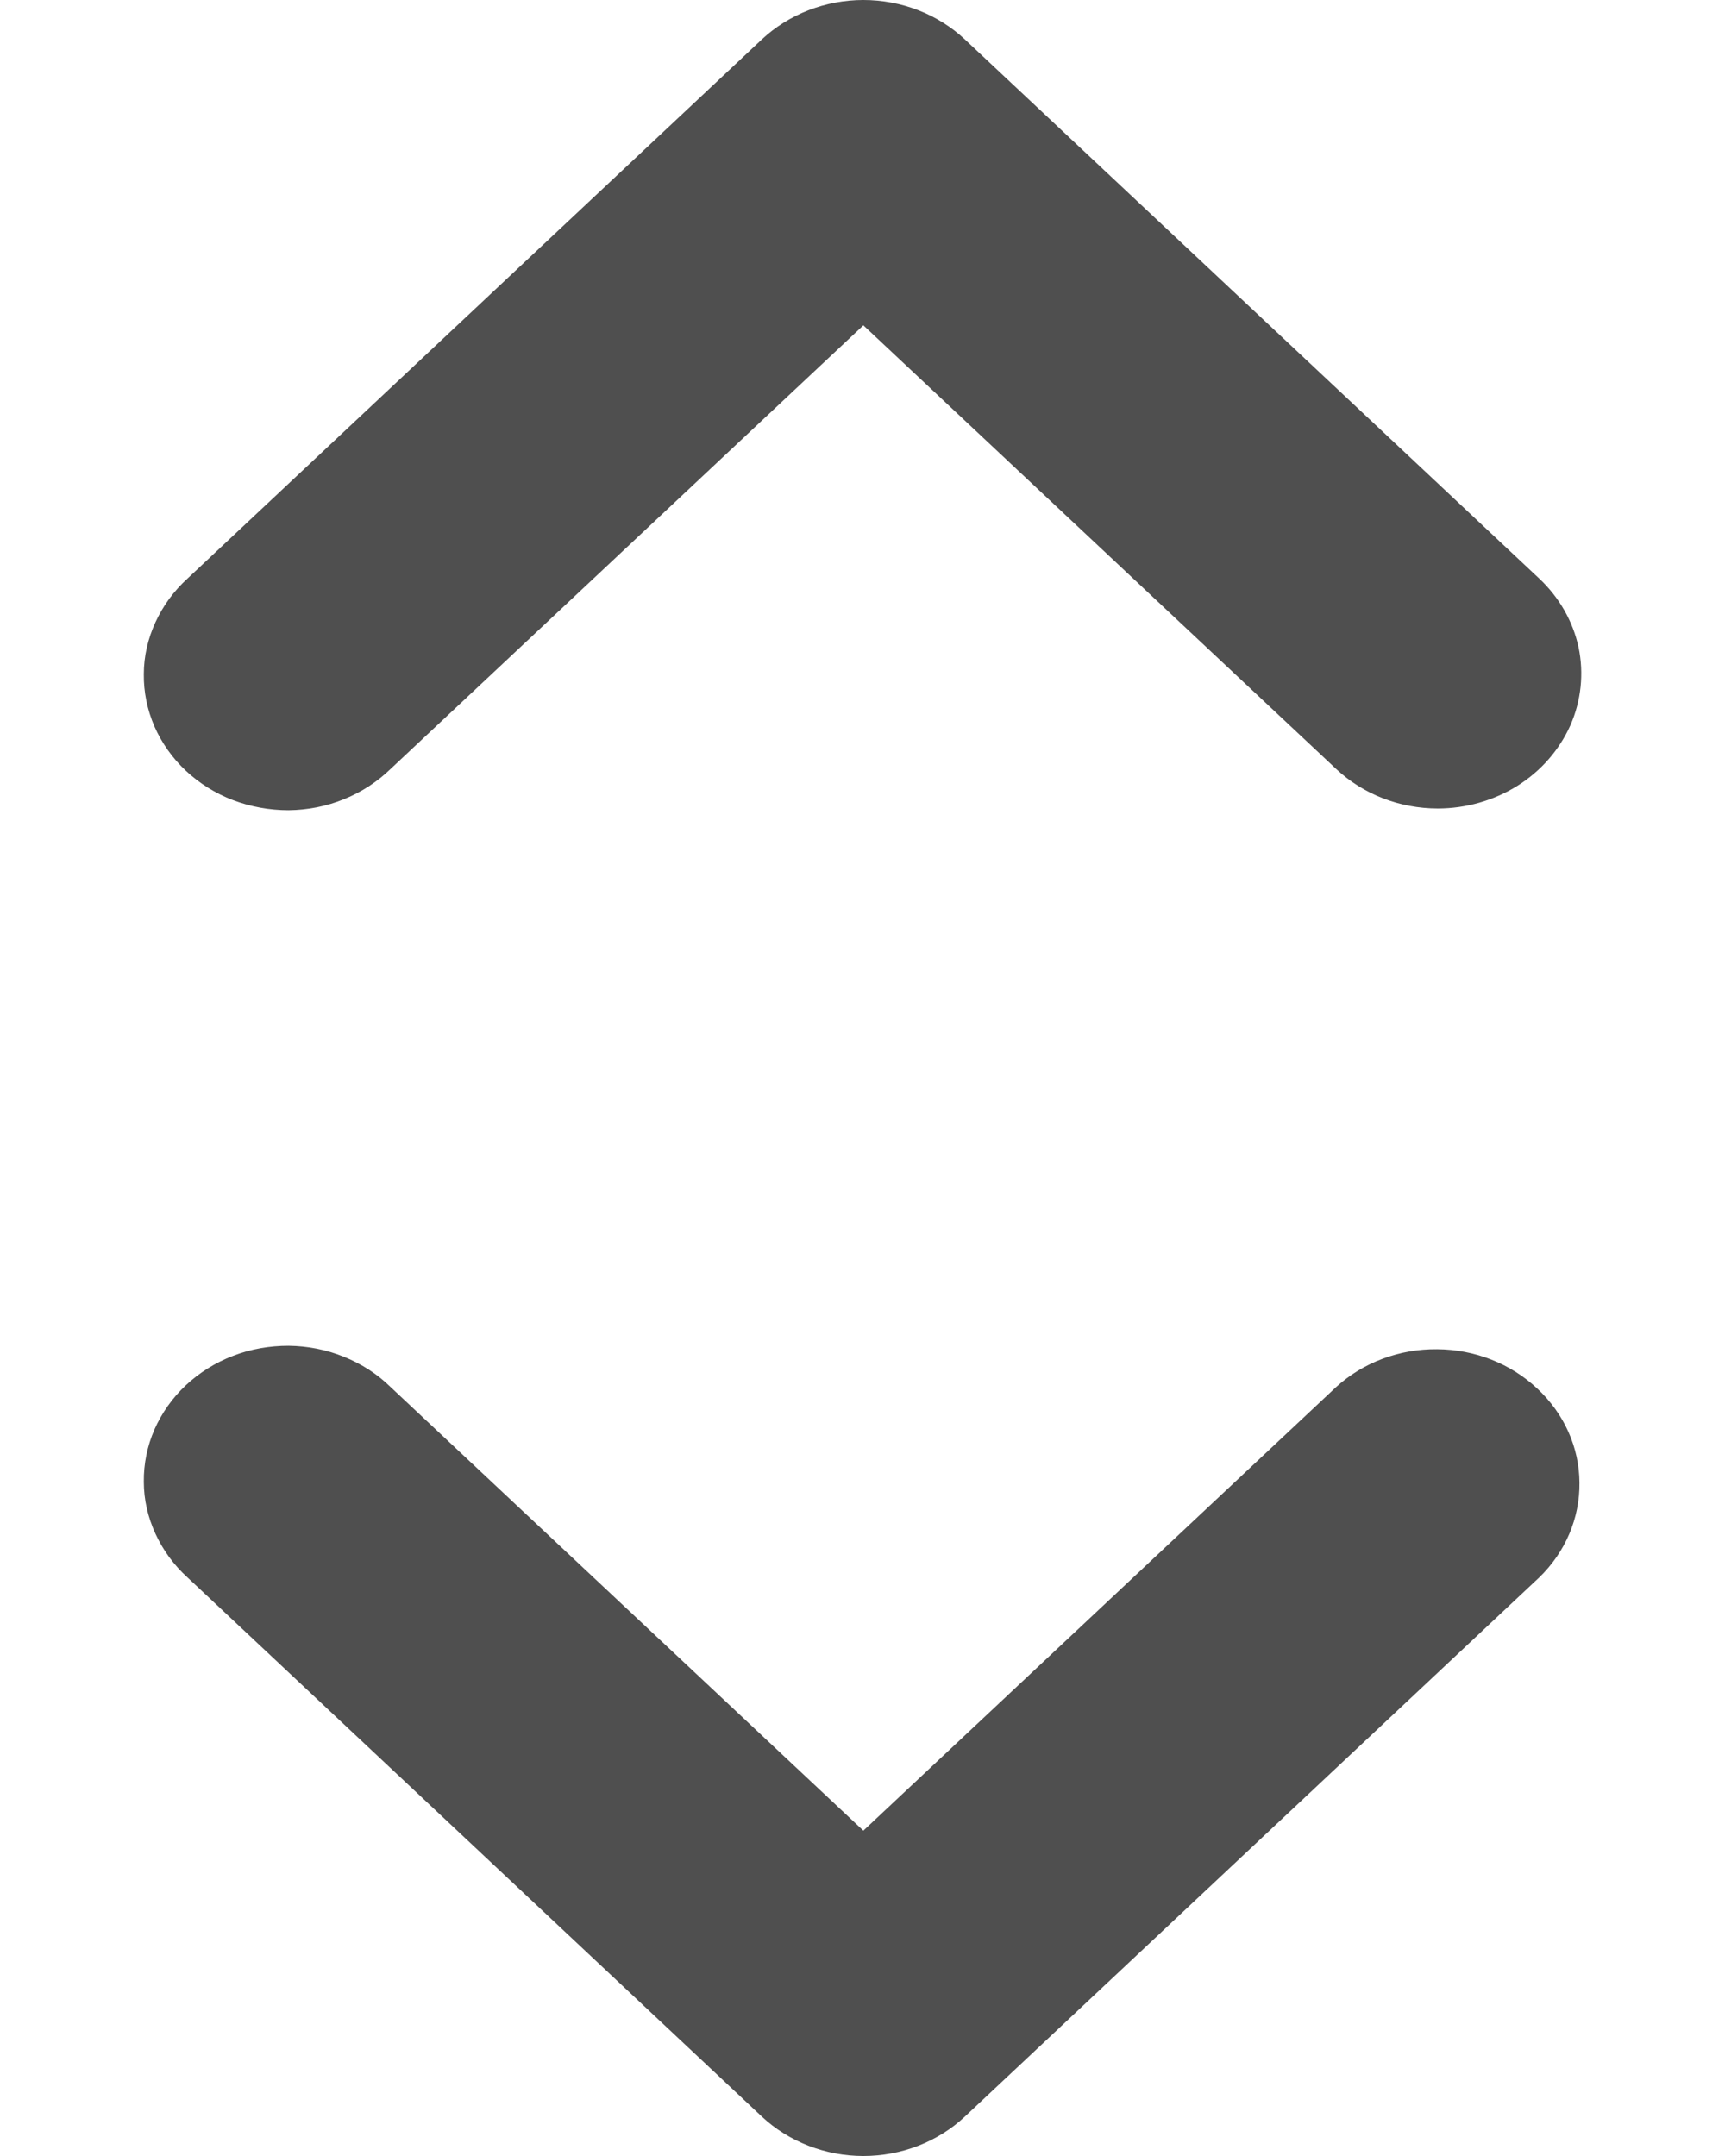 <svg width="8" height="10" viewBox="0 0 8 10" fill="none" xmlns="http://www.w3.org/2000/svg">
<path d="M6.668 3.75C6.491 3.75 6.322 3.684 6.197 3.567L4.004 1.509L1.811 3.567C1.75 3.626 1.677 3.674 1.595 3.707C1.514 3.74 1.427 3.757 1.338 3.758C1.25 3.758 1.162 3.742 1.08 3.711C0.999 3.68 0.924 3.633 0.862 3.575C0.799 3.516 0.75 3.446 0.716 3.369C0.683 3.292 0.666 3.21 0.667 3.127C0.667 3.044 0.686 2.962 0.721 2.886C0.756 2.81 0.806 2.741 0.87 2.683L3.533 0.183C3.658 0.066 3.828 0 4.004 0C4.181 0 4.35 0.066 4.475 0.183L7.138 2.683C7.231 2.77 7.295 2.882 7.321 3.003C7.346 3.124 7.333 3.25 7.283 3.364C7.232 3.478 7.147 3.576 7.037 3.645C6.928 3.713 6.799 3.75 6.668 3.75Z" fill="#4F4F4F"/>
<path d="M4.004 10C3.828 10 3.658 9.934 3.533 9.817L0.87 7.317C0.806 7.259 0.756 7.19 0.721 7.114C0.686 7.038 0.667 6.956 0.667 6.873C0.666 6.79 0.683 6.707 0.716 6.631C0.75 6.554 0.799 6.484 0.862 6.425C0.924 6.367 0.999 6.32 1.08 6.289C1.162 6.257 1.25 6.242 1.338 6.242C1.427 6.243 1.514 6.26 1.595 6.293C1.677 6.326 1.75 6.373 1.811 6.433L4.004 8.491L6.197 6.433C6.322 6.319 6.491 6.256 6.665 6.258C6.84 6.259 7.007 6.325 7.13 6.441C7.254 6.557 7.324 6.713 7.325 6.877C7.327 7.041 7.26 7.199 7.138 7.317L4.475 9.817C4.35 9.934 4.181 10 4.004 10Z" fill="#4F4F4F"/>
</svg>
